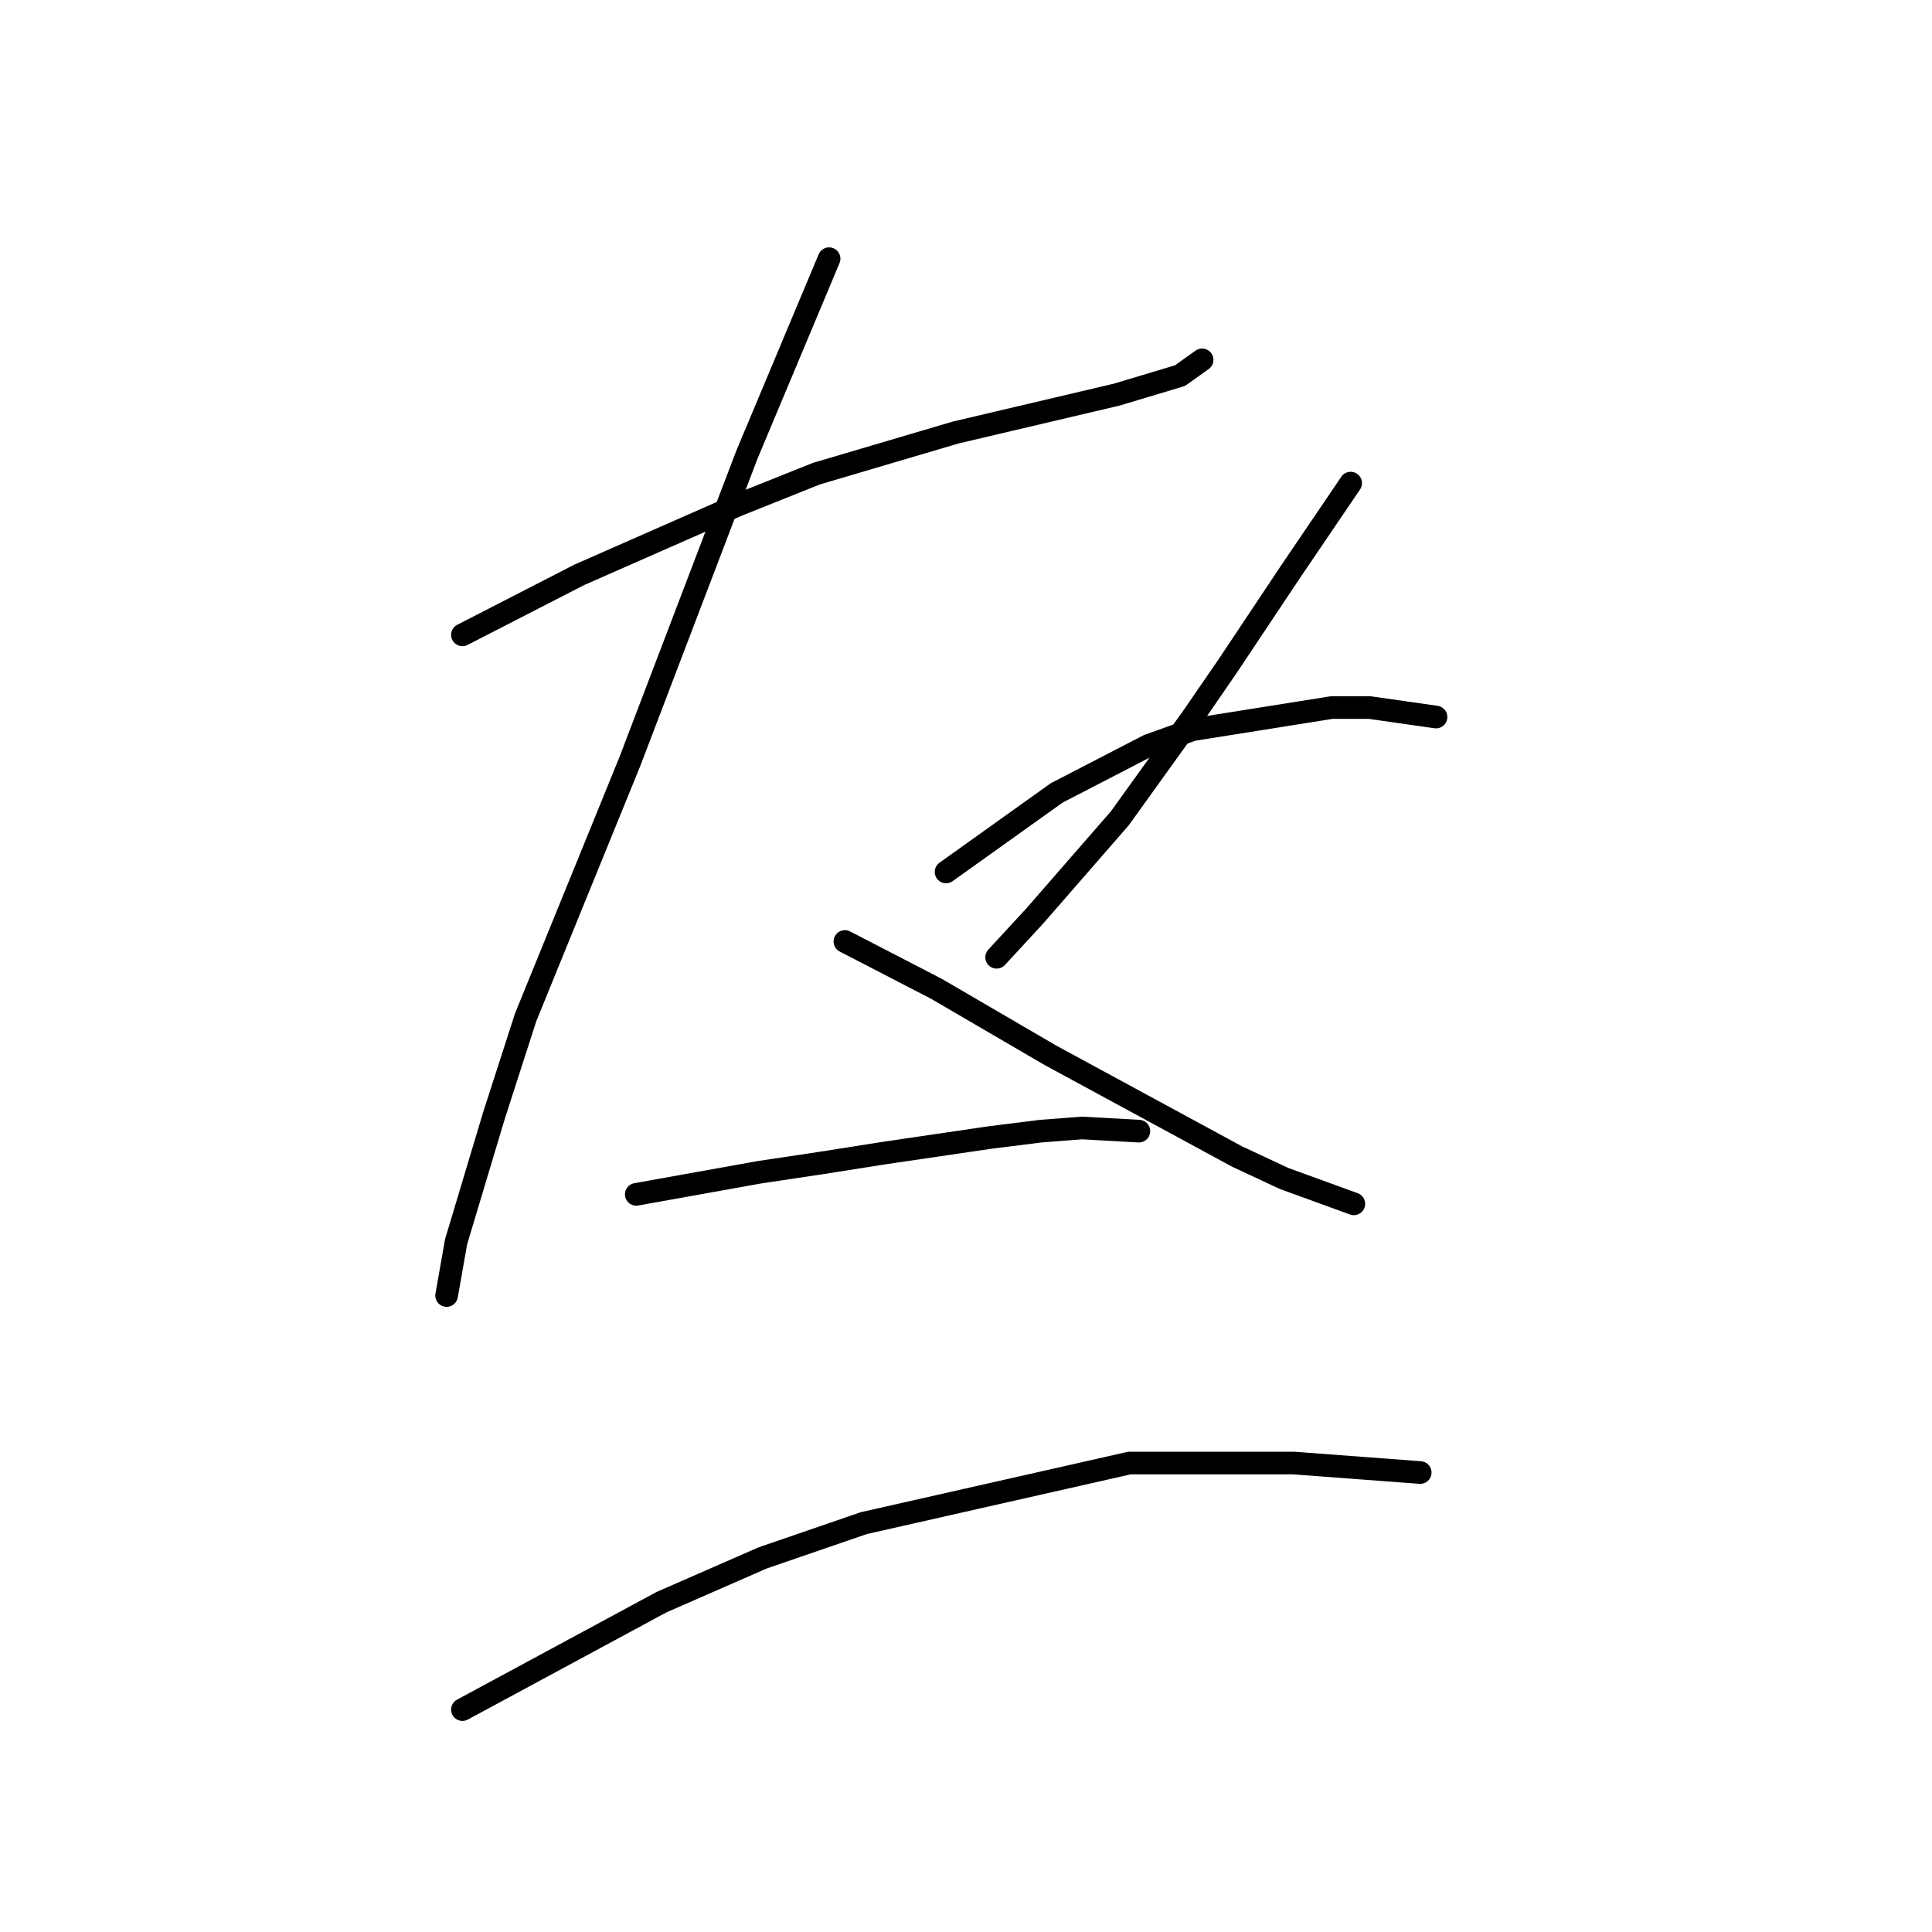 <?xml version="1.0" standalone="no"?>
    <svg width="256" height="256" xmlns="http://www.w3.org/2000/svg" version="1.1">
    <polyline stroke="black" stroke-width="3" stroke-linecap="round" fill="transparent" stroke-linejoin="round" points="61.273 84.122 76.77 76.163 87.242 71.556 97.713 66.948 108.184 62.76 126.614 57.315 147.976 52.289 156.353 49.775 159.285 47.681 159.285 47.681 " />
        <polyline stroke="black" stroke-width="3" stroke-linecap="round" fill="transparent" stroke-linejoin="round" points="109.86 34.278 98.97 60.247 83.472 100.876 69.65 134.803 65.461 147.788 60.435 164.542 59.178 171.663 59.178 171.663 " />
        <polyline stroke="black" stroke-width="3" stroke-linecap="round" fill="transparent" stroke-linejoin="round" points="111.954 124.751 124.101 131.034 139.18 139.829 163.892 153.233 170.175 156.165 179.39 159.516 179.39 159.516 " />
        <polyline stroke="black" stroke-width="3" stroke-linecap="round" fill="transparent" stroke-linejoin="round" points="178.971 64.016 171.013 75.744 166.824 82.027 162.636 88.31 158.028 95.012 148.395 108.415 137.086 121.4 132.059 126.845 132.059 126.845 " />
        <polyline stroke="black" stroke-width="3" stroke-linecap="round" fill="transparent" stroke-linejoin="round" points="125.358 115.536 140.018 105.064 152.164 98.782 158.028 96.687 176.458 93.755 181.484 93.755 190.28 95.012 190.28 95.012 " />
        <polyline stroke="black" stroke-width="3" stroke-linecap="round" fill="transparent" stroke-linejoin="round" points="84.31 158.259 100.645 155.327 109.022 154.071 116.98 152.814 131.222 150.72 137.923 149.882 143.368 149.463 150.908 149.882 150.908 149.882 " />
        <polyline stroke="black" stroke-width="3" stroke-linecap="round" fill="transparent" stroke-linejoin="round" points="61.273 226.533 87.66 212.292 101.064 206.428 114.467 201.82 149.651 193.862 171.432 193.862 188.186 195.118 188.186 195.118 " />
        </svg>